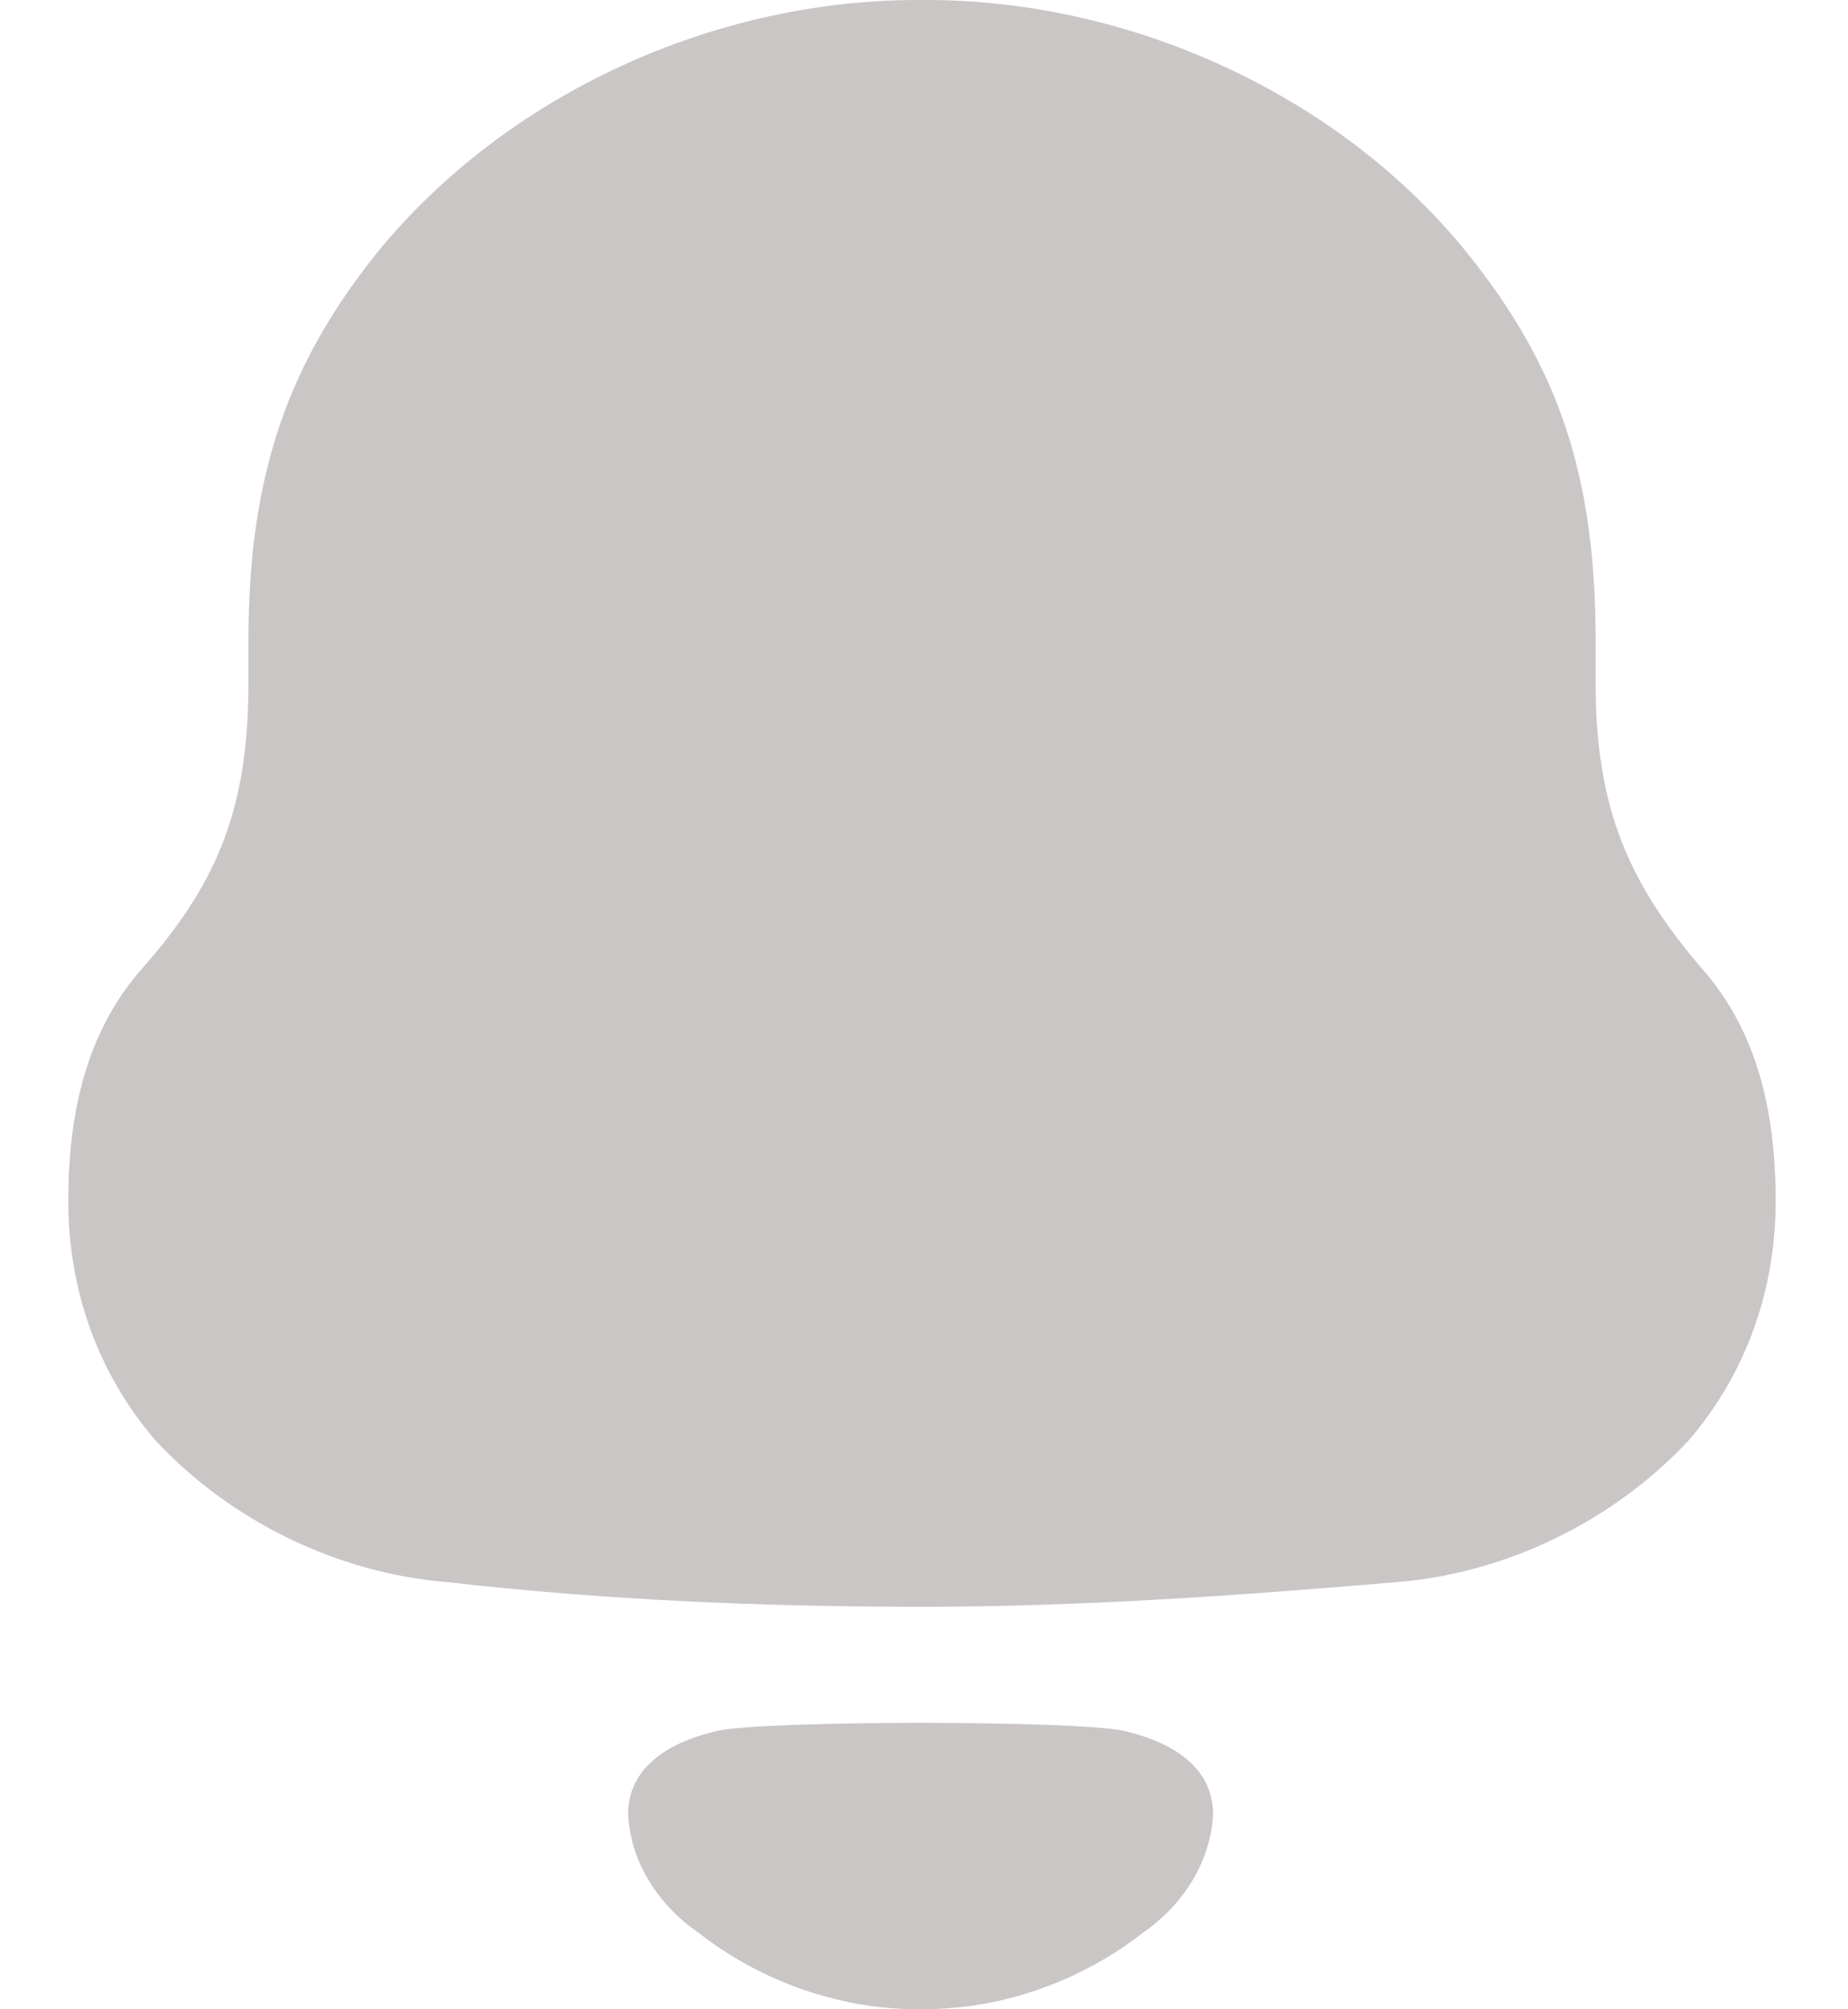<svg width="23" height="25" viewBox="0 0 23 25" fill="none" xmlns="http://www.w3.org/2000/svg">
<path d="M8.929 21.535C9.554 21.403 13.362 21.403 13.986 21.535C14.521 21.658 15.098 21.947 15.098 22.576C15.067 23.175 14.716 23.707 14.23 24.044C13.6 24.535 12.861 24.846 12.088 24.958C11.661 25.013 11.241 25.015 10.829 24.958C10.055 24.846 9.315 24.535 8.687 24.043C8.2 23.707 7.848 23.175 7.817 22.576C7.817 21.947 8.395 21.658 8.929 21.535ZM11.531 0C14.132 0 16.788 1.234 18.366 3.281C19.389 4.599 19.859 5.916 19.859 7.963V8.495C19.859 10.065 20.274 10.991 21.187 12.057C21.879 12.843 22.1 13.851 22.1 14.945C22.1 16.038 21.741 17.075 21.022 17.917C20.08 18.927 18.752 19.572 17.396 19.684C15.432 19.851 13.467 19.992 11.476 19.992C9.483 19.992 7.519 19.908 5.555 19.684C4.198 19.572 2.87 18.927 1.93 17.917C1.21 17.075 0.85 16.038 0.85 14.945C0.85 13.851 1.072 12.843 1.763 12.057C2.705 10.991 3.092 10.065 3.092 8.495V7.963C3.092 5.86 3.617 4.486 4.696 3.14C6.301 1.177 8.874 0 11.42 0H11.531Z" fill="#CBC6C6"/>
</svg>
